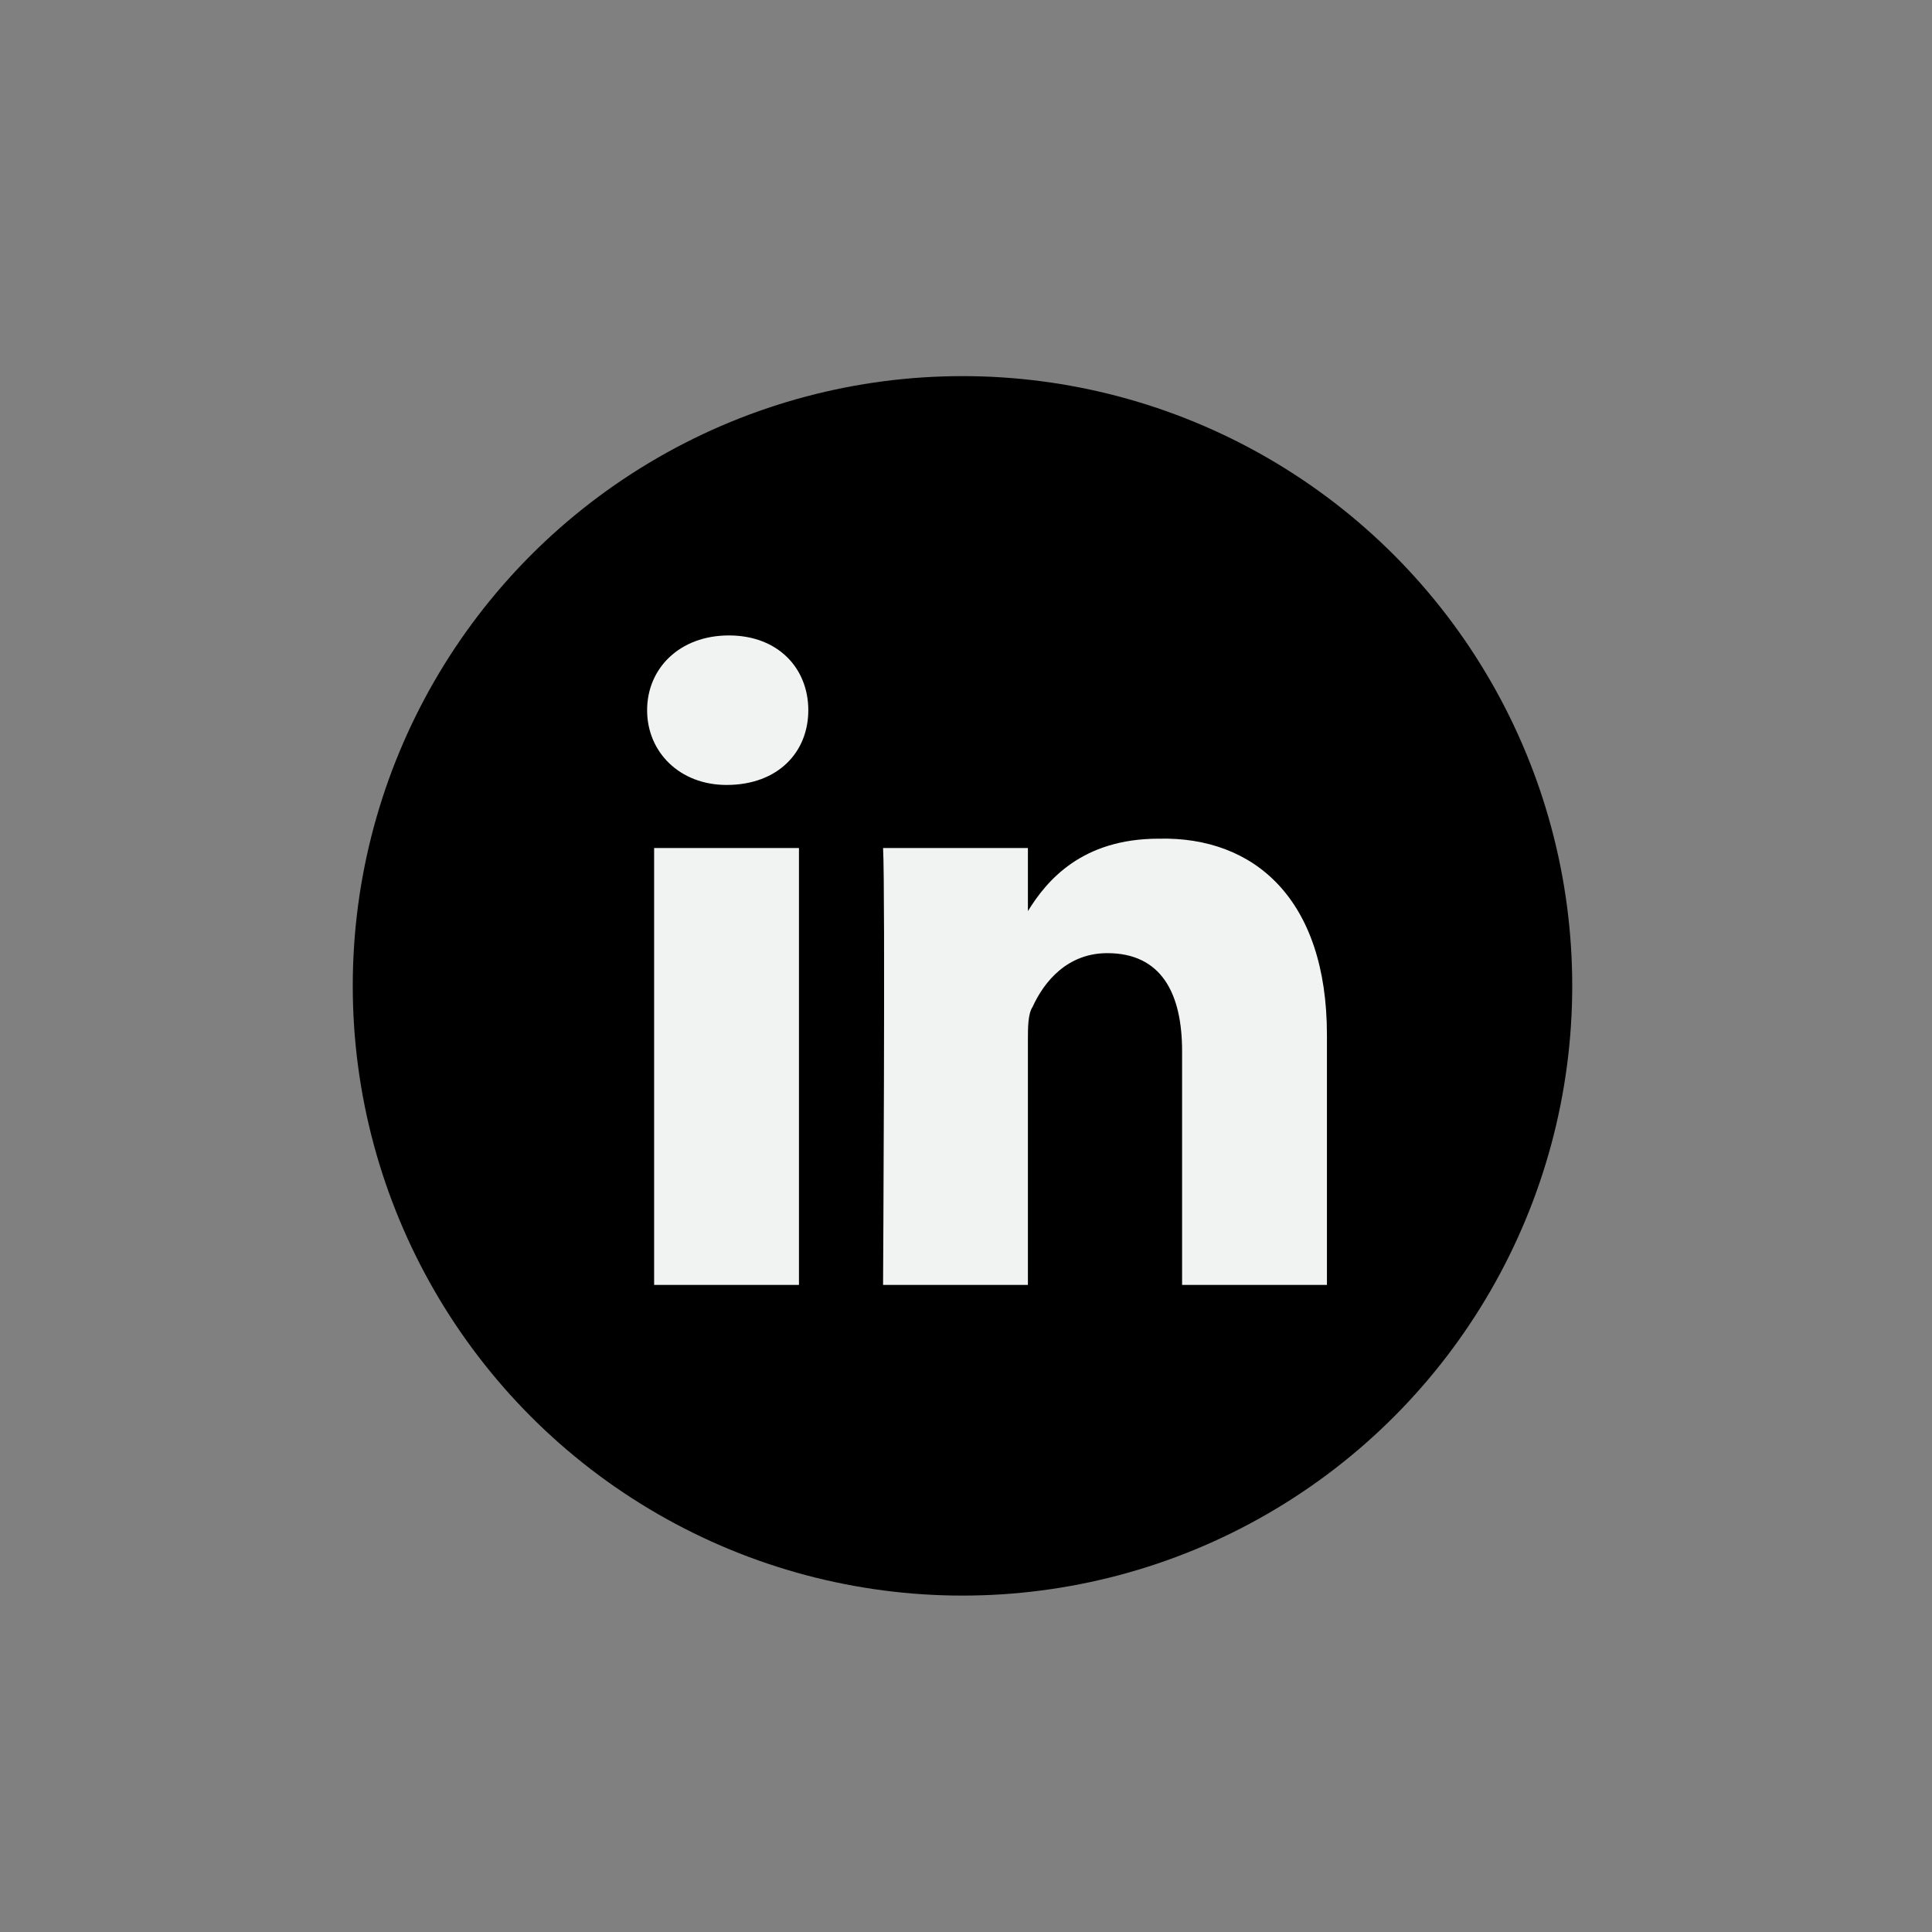 <?xml version="1.0" encoding="utf-8"?>
<!-- Generator: Adobe Illustrator 23.0.1, SVG Export Plug-In . SVG Version: 6.00 Build 0)  -->
<svg version="1.1" id="Layer_1" xmlns="http://www.w3.org/2000/svg" xmlns:xlink="http://www.w3.org/1999/xlink" x="0px" y="0px"
	 viewBox="0 0 82.7 82.7" style="enable-background:new 0 0 82.7 82.7;" xml:space="preserve">
<rect x="0" y="0" width="82.7" height="82.7" fill="#808080" stroke="none"/>
<style type="text/css">
	.st0{fill:#F1F2F2;}
</style>
<g>
	<circle cx="41.2" cy="42.2" r="26.1"/>
	<g>
		<path class="st0" d="M56.8,44.3V55h-6.2V45c0-2.5-0.9-4.2-3.2-4.2c-1.7,0-2.7,1.2-3.2,2.3C44,43.4,44,44,44,44.5V55h-6.2
			c0,0,0.1-17,0-18.7H44v2.7c0,0,0,0,0,0.1h0v-0.1c0.8-1.3,2.3-3.1,5.6-3.1C53.7,35.8,56.8,38.5,56.8,44.3L56.8,44.3z M31.2,27.2
			c-2.1,0-3.5,1.4-3.5,3.2c0,1.8,1.4,3.2,3.4,3.2h0c2.2,0,3.5-1.4,3.5-3.2C34.6,28.6,33.3,27.2,31.2,27.2L31.2,27.2z M28,55h6.2
			V36.3H28V55z"/>
	</g>
</g>
</svg>
